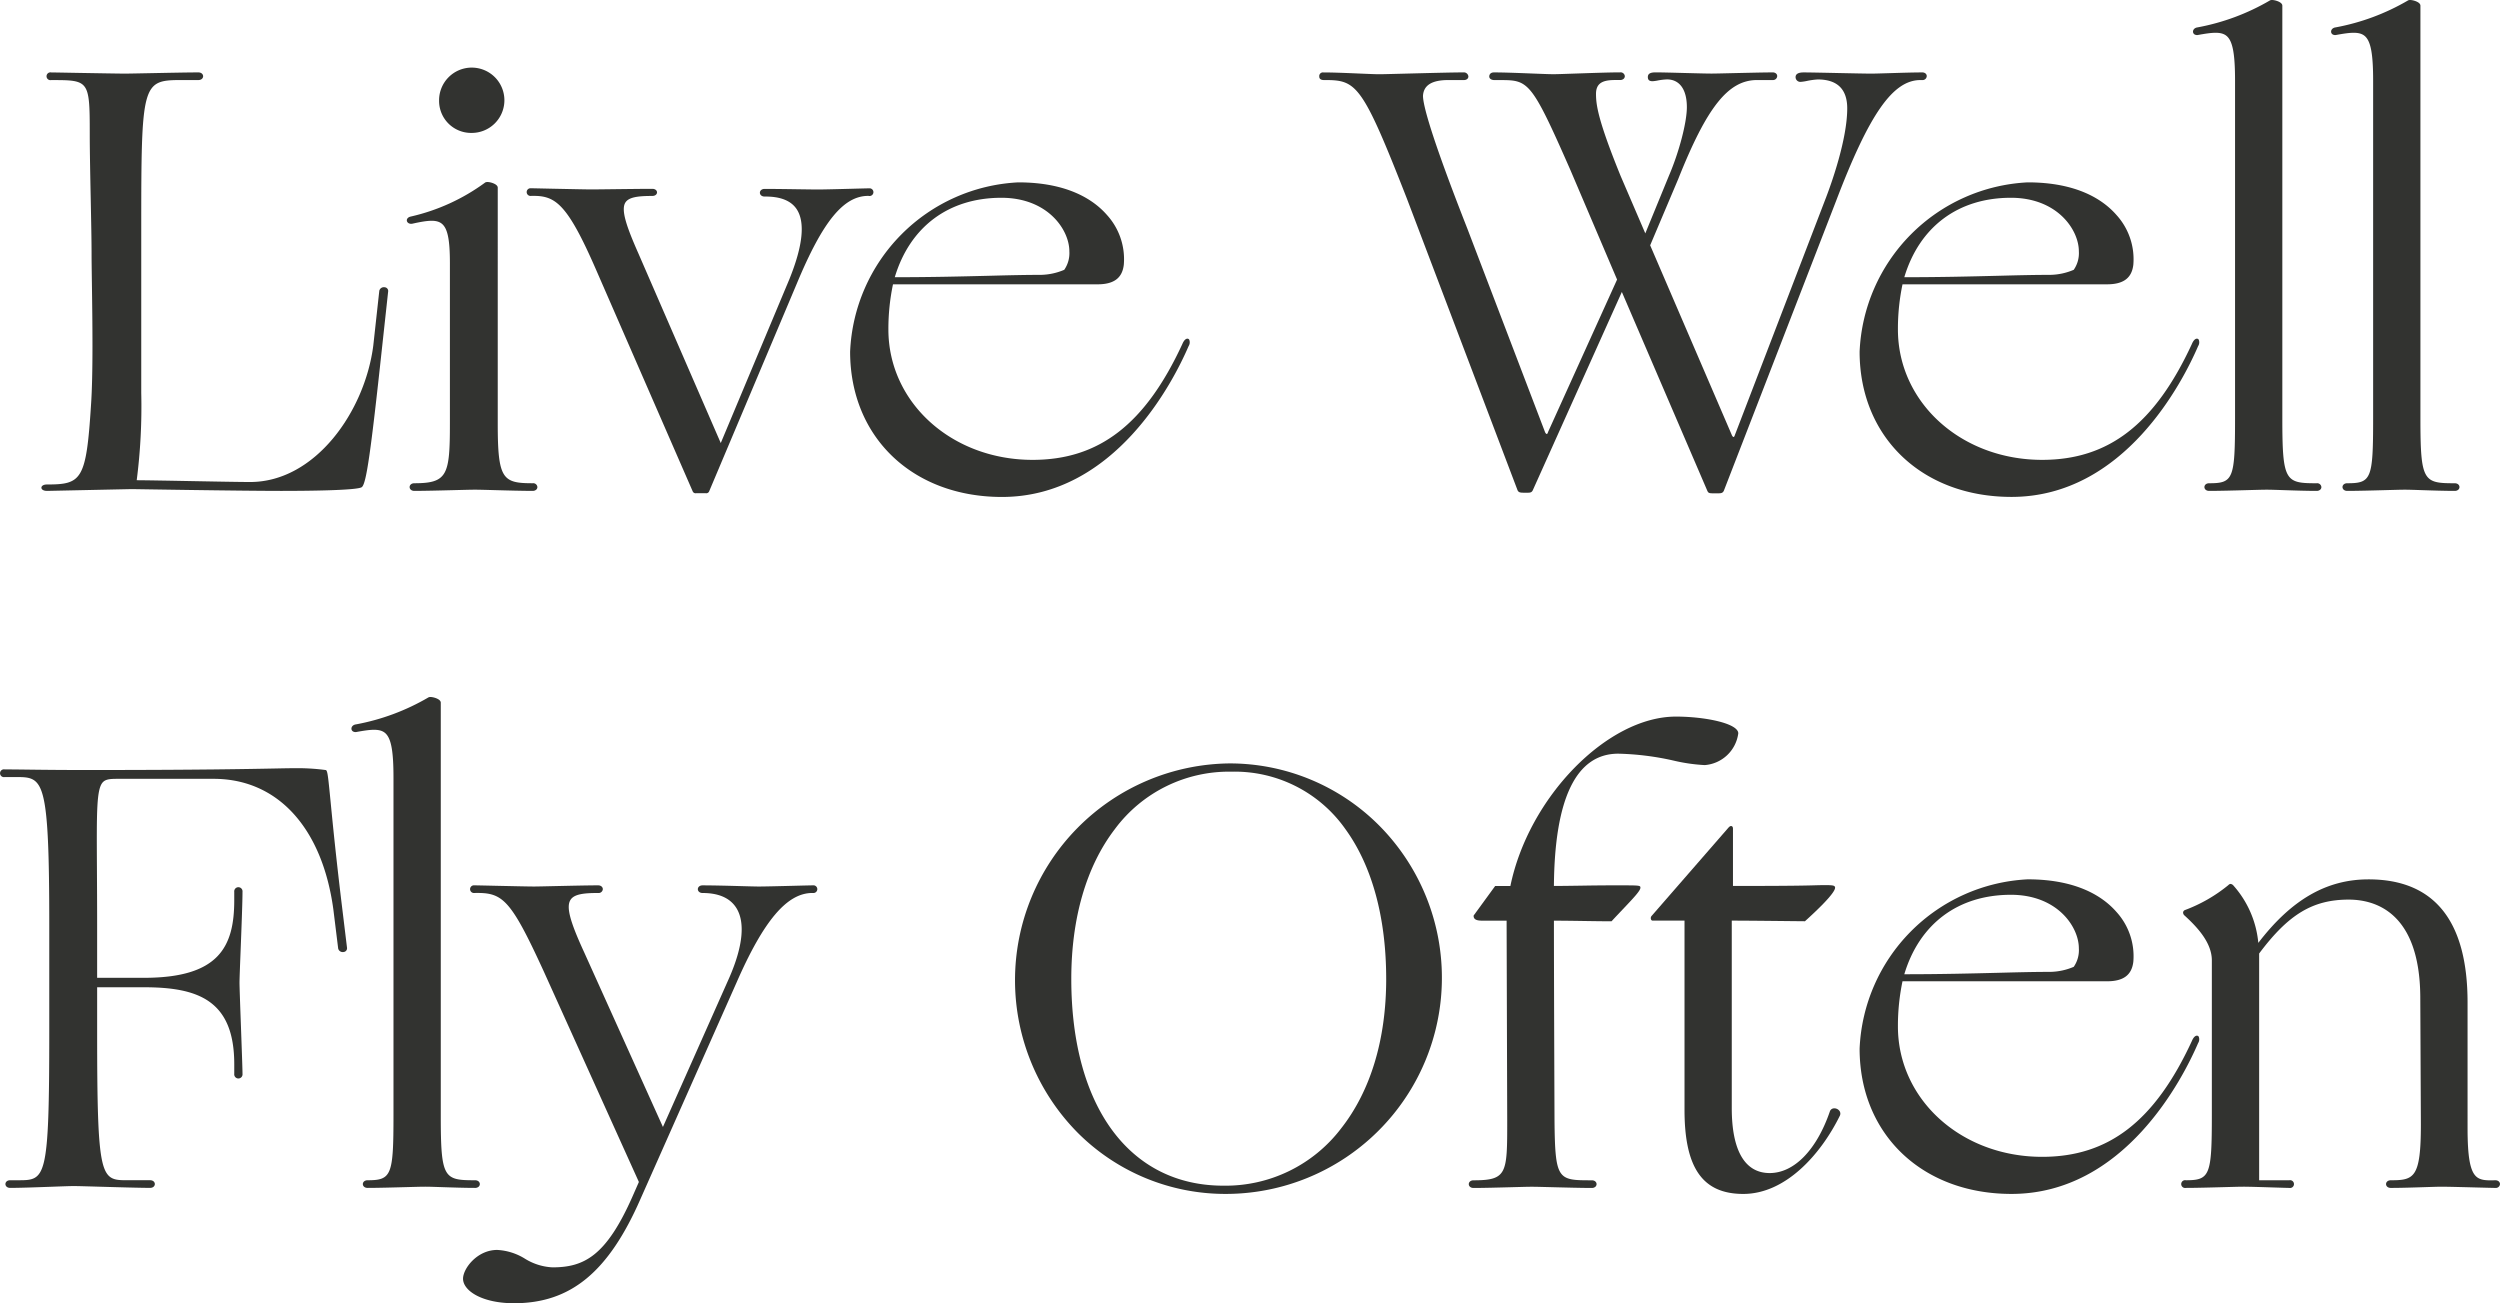 <?xml version="1.0" encoding="UTF-8"?>
<svg xmlns="http://www.w3.org/2000/svg" width="351.536" height="183.253" viewBox="0 0 351.536 183.253">
  <g id="Group_176" data-name="Group 176" transform="translate(0 0)">
    <path id="Path_85" data-name="Path 85" d="M741.545,524.278l11.9-.253c.151,0,15.187.253,21.032.253,3.244,0,10.844-.054,11.337-.544.621-.534,1.232-4.768,2.841-19.7l.844-7.765a.528.528,0,0,0-.471-.625.659.659,0,0,0-.771.5l-.843,7.684c-1.177,9.235-8.135,19.2-17.327,19.2-1.33,0-4.871-.065-8.3-.129-3.24-.06-6.308-.117-7.64-.122a81.36,81.36,0,0,0,.638-12.259V487.463c0-20.564.106-20.956,5.669-20.956h2.365c.437,0,.666-.271.666-.537s-.229-.538-.666-.538c-1.425,0-4.331.059-6.667.105-1.712.034-3.192.064-3.72.064-.731,0-3.9-.057-6.45-.1-1.915-.035-3.569-.065-3.855-.065a.549.549,0,1,0,0,1.075c5.316,0,5.417,0,5.417,7.529,0,2.428.069,5.848.136,9.156.06,3.024.119,5.881.119,7.735,0,.972.022,2.449.046,4.158.074,5.111.185,12.834-.131,17.2-.664,10.469-1.321,11.086-6.177,11.086-.546,0-.791.228-.791.453S741,524.278,741.545,524.278Z" transform="translate(-734.923 -455.25)" fill="#323330"></path>
    <path id="Path_86" data-name="Path 86" d="M807.879,491.162c2.111-.465,3.318-.589,4.071.014.822.662,1.143,2.225,1.143,5.575V519.3c0,7.215-.339,8.373-5,8.373-.436,0-.664.271-.664.538s.227.537.664.537c1.428,0,3.694-.058,5.516-.105,1.335-.034,2.487-.064,3.014-.064s1.608.029,2.856.064c1.705.047,3.826.105,5.253.105a.737.737,0,0,0,.481-.156.5.5,0,0,0,.182-.381.587.587,0,0,0-.664-.538c-4.232,0-4.911-.568-4.911-8.373V486.109c0-.133-.074-.332-.426-.52-.372-.2-1.076-.377-1.342-.2a28.257,28.257,0,0,1-10.5,4.792c-.427.106-.561.4-.505.623C807.113,491.061,807.424,491.273,807.879,491.162Z" transform="translate(-749.83 -459.722)" fill="#323330"></path>
    <path id="Path_87" data-name="Path 87" d="M817.438,473.744a4.592,4.592,0,1,0-4.549-4.549A4.5,4.5,0,0,0,817.438,473.744Z" transform="translate(-751.147 -455.054)" fill="#323330"></path>
    <path id="Path_88" data-name="Path 88" d="M876.934,487.538a.541.541,0,1,0,0-1.075c-.247,0-1.328.029-2.579.063-1.742.047-3.91.1-4.6.1-.454,0-1.445-.014-2.605-.03-1.615-.024-3.624-.053-4.911-.053-.437,0-.666.271-.666.538s.229.537.668.537c2.145-.025,3.662.547,4.472,1.727,1.254,1.827.922,5.151-.987,9.878l-9.655,23.056-11.594-26.69c-1.654-3.743-2.479-6.112-1.806-7.146.493-.757,1.809-.91,3.773-.91.436,0,.664-.249.664-.5s-.228-.5-.664-.5c-1.208,0-3.434.027-5.4.05-1.446.018-2.711.033-3.217.033-.69,0-3.3-.058-5.4-.1-1.5-.033-2.8-.063-3.045-.063a.541.541,0,1,0,0,1.075c3.359-.082,5,.808,9.228,10.548l13.516,31a.436.436,0,0,0,.48.257h1.35a.436.436,0,0,0,.48-.257l12.335-29.233c3.639-8.734,6.557-12.32,10.05-12.32Z" transform="translate(-754.721 -459.98)" fill="#323330"></path>
    <path id="Path_89" data-name="Path 89" d="M935.053,508.4a.973.973,0,0,0,.076-.916.307.307,0,0,0-.289-.125c-.238.028-.481.3-.664.74-5.208,11.269-11.7,16.3-21.057,16.3-11.374,0-20.282-8.056-20.282-18.34a30.542,30.542,0,0,1,.646-6.344H922.24c2.306,0,3.483-.877,3.7-2.757a9.246,9.246,0,0,0-2.4-7.028c-1.824-2.076-5.463-4.551-12.447-4.551a24.9,24.9,0,0,0-23.638,23.806c0,12.028,8.783,20.429,21.358,20.429C924.683,529.607,932.911,513.372,935.053,508.4Zm-41.319-9.683c2.133-7.1,7.587-11.171,14.994-11.171,6.518,0,9.555,4.492,9.555,7.528a4.126,4.126,0,0,1-.718,2.6,8.819,8.819,0,0,1-3.264.711c-2.369,0-4.761.062-7.532.134C903.151,498.607,899.057,498.714,893.734,498.716Z" transform="translate(-767.916 -459.735)" fill="#323330"></path>
    <path id="Path_90" data-name="Path 90" d="M973.222,466.507h.17c4.418,0,5.224.619,11.508,16.706l15.547,40.976c.13.266.314.343.817.343h.676c.4,0,.536-.12.65-.347l12.523-27.882,12.02,27.964.021.043c.111.23.229.307.715.307h.845c.431,0,.6-.08.738-.355l15.8-40.794c4.653-12.2,7.975-16.96,11.845-16.96h.254a.584.584,0,0,0,.633-.557.479.479,0,0,0-.171-.368.693.693,0,0,0-.463-.15c-1.229,0-3.12.059-4.638.105-1.118.034-2.083.064-2.542.064-.706,0-2.69-.042-4.608-.082-2.005-.043-4.077-.087-4.85-.087-.29,0-1.172,0-1.172.663a.67.67,0,0,0,.749.664,6.5,6.5,0,0,0,.851-.129,10.316,10.316,0,0,1,1.514-.208c2.753,0,4.149,1.368,4.149,4.065,0,4.382-2.254,10.633-2.945,12.444l-12.839,33.453c-.073.22-.13.313-.189.313-.081,0-.2-.109-.277-.326l-11.46-26.627,3.944-9.317c4.041-10.148,7.046-13.922,11.086-13.922h2.2a.584.584,0,0,0,.633-.557.479.479,0,0,0-.171-.368.693.693,0,0,0-.463-.15c-1.169,0-3.444.056-5.451.1-1.449.036-2.7.065-3.164.065-.654,0-2.142-.039-3.717-.08-1.649-.044-3.352-.089-4.137-.089-.762,0-1.087.2-1.087.663,0,.4.211.581.664.581a5.275,5.275,0,0,0,.723-.1,8.735,8.735,0,0,1,1.3-.156c1.78,0,2.8,1.421,2.8,3.9,0,2.148-1.084,6.3-2.523,9.652l-3.321,8.1-3.482-8.1c-3.184-7.835-3.45-9.983-3.45-11.511,0-1.622,1.084-1.954,2.713-1.954h.676a.731.731,0,0,0,.481-.156.5.5,0,0,0,.182-.381.587.587,0,0,0-.663-.538c-1.428,0-3.986.087-6.04.157-1.507.051-2.808.1-3.336.1s-1.649-.044-2.948-.095c-1.775-.07-3.984-.157-5.413-.157-.489,0-.663.3-.663.579,0,.229.2.5.748.5h.676c4.1,0,4.431,0,9.99,12.657l6.56,15.393-9.689,21.4c-.074.222-.13.316-.189.316-.081,0-.2-.111-.274-.322l-10.9-28.549c-5.157-13.136-6.24-17.415-6.24-18.682.088-1.491,1.252-2.217,3.56-2.217h2.2a.7.7,0,0,0,.452-.142.46.46,0,0,0,.172-.36.634.634,0,0,0-.708-.574c-1.428,0-4.83.087-7.563.157-2,.051-3.734.1-4.261.1s-1.56-.044-2.756-.095c-1.635-.07-3.671-.157-5.1-.157a.513.513,0,0,0-.579.579C972.558,466.2,972.645,466.507,973.222,466.507Z" transform="translate(-787.056 -455.25)" fill="#323330"></path>
    <path id="Path_91" data-name="Path 91" d="M1091.952,529.607c15.871,0,24.1-16.235,26.241-21.208a.973.973,0,0,0,.076-.916.309.309,0,0,0-.289-.125c-.238.028-.48.3-.663.74-5.209,11.269-11.7,16.3-21.057,16.3-11.373,0-20.281-8.056-20.281-18.34a30.509,30.509,0,0,1,.645-6.344h28.758c2.305,0,3.483-.877,3.7-2.757a9.249,9.249,0,0,0-2.405-7.028c-1.824-2.076-5.463-4.551-12.447-4.551a24.9,24.9,0,0,0-23.638,23.806C1070.594,521.207,1079.377,529.607,1091.952,529.607Zm-15.076-30.891c2.131-7.1,7.584-11.171,14.991-11.171,6.518,0,9.554,4.492,9.554,7.528a4.117,4.117,0,0,1-.718,2.6,8.78,8.78,0,0,1-3.262.711c-2.37,0-4.763.062-7.534.134C1086.291,498.607,1082.2,498.714,1076.876,498.716Z" transform="translate(-809.104 -459.735)" fill="#323330"></path>
    <path id="Path_92" data-name="Path 92" d="M1131.766,457.216c1.925-.346,3.245-.524,4.027.132.859.717,1.193,2.483,1.193,6.3v47.468c0,8.535-.239,9.133-3.643,9.133-.436,0-.664.271-.664.538s.228.537.664.537c1.426,0,3.548-.058,5.252-.105,1.25-.034,2.328-.064,2.857-.064s1.412.029,2.438.064c1.4.047,3.144.105,4.572.105a.739.739,0,0,0,.482-.156.5.5,0,0,0,.182-.381.587.587,0,0,0-.664-.538c-4.417,0-4.827-.254-4.827-9.133V453.09c0-.133-.074-.331-.425-.519-.372-.2-1.078-.376-1.329-.208a31.494,31.494,0,0,1-10.163,3.782c-.462.058-.676.382-.641.658a.456.456,0,0,0,.215.333A.707.707,0,0,0,1131.766,457.216Z" transform="translate(-822.706 -452.296)" fill="#323330"></path>
    <path id="Path_93" data-name="Path 93" d="M1156.817,457.216c1.925-.346,3.245-.524,4.028.132.859.717,1.193,2.483,1.193,6.3v47.468c0,8.535-.239,9.133-3.643,9.133-.436,0-.664.271-.664.538s.228.537.664.537c1.426,0,3.548-.058,5.252-.105,1.25-.034,2.328-.064,2.857-.064s1.412.029,2.438.064c1.4.047,3.145.105,4.572.105a.739.739,0,0,0,.482-.156.5.5,0,0,0,.182-.381c0-.267-.228-.538-.664-.538-4.417,0-4.827-.254-4.827-9.133V453.09c0-.133-.073-.331-.425-.519-.372-.2-1.078-.376-1.328-.208a31.5,31.5,0,0,1-10.163,3.782c-.462.058-.676.382-.64.658a.452.452,0,0,0,.214.333A.7.7,0,0,0,1156.817,457.216Z" transform="translate(-828.341 -452.296)" fill="#323330"></path>
    <path id="Path_94" data-name="Path 94" d="M779.716,596.345c-.319-3.274-.41-4.14-.594-4.37l-.037-.047-.059-.011a29.891,29.891,0,0,0-4.5-.257c-.6,0-1.405.016-2.618.04-3.493.07-10.761.214-26.438.214-3.683,0-6.267-.031-8.344-.057-1.276-.016-2.314-.028-3.228-.028a.549.549,0,1,0,0,1.075h1.52c3.925,0,4.742,0,4.742,20.956v14.78c0,20.958-.5,20.958-4.4,20.958h-1.1c-.436,0-.664.271-.664.538s.228.538.664.538c1.368,0,3.673-.083,5.708-.157,1.456-.053,2.713-.1,3.246-.1.487,0,2.014.044,3.782.095,2.476.071,5.557.16,6.944.16.436,0,.664-.271.664-.538s-.228-.538-.664-.538H751.21c-3.827,0-4.318,0-4.318-20.958v-6.175h6.6c7.612,0,12.68,1.84,12.68,10.821v1.353a.584.584,0,1,0,1.16,0c0-.637-.108-3.579-.211-6.426s-.211-5.782-.211-6.414c0-.481.071-2.317.154-4.442.119-3.057.267-6.862.267-8.31a.584.584,0,1,0-1.16,0v1.181c0,6.547-2.156,10.907-12.68,10.907h-6.6v-7.276c0-3.083-.016-5.71-.028-7.949-.047-8.279-.064-11.376.859-12.305.449-.45,1.191-.45,2.219-.45h13.331c8.977,0,15.266,6.853,16.834,18.361l.677,5.495a.658.658,0,0,0,.769.495.528.528,0,0,0,.472-.622l-.676-5.575C780.477,604.15,780.019,599.453,779.716,596.345Z" transform="translate(-733.232 -483.639)" fill="#323330"></path>
    <path id="Path_95" data-name="Path 95" d="M814.859,647.615a.5.5,0,0,0,.182-.382c0-.267-.228-.538-.664-.538-4.417,0-4.827-.253-4.827-9.133V579.538c0-.133-.074-.332-.426-.52-.371-.2-1.077-.375-1.328-.208a31.481,31.481,0,0,1-10.162,3.781c-.463.058-.677.383-.642.659a.452.452,0,0,0,.215.333.71.71,0,0,0,.475.081c1.922-.346,3.241-.526,4.027.131.858.718,1.192,2.484,1.192,6.3v47.467c0,8.451-.272,9.133-3.643,9.133-.436,0-.666.271-.666.538s.229.538.666.538c1.425,0,3.548-.059,5.252-.105,1.249-.034,2.328-.064,2.856-.064s1.412.03,2.438.064c1.4.046,3.145.105,4.572.105A.739.739,0,0,0,814.859,647.615Z" transform="translate(-747.571 -480.734)" fill="#323330"></path>
    <path id="Path_96" data-name="Path 96" d="M866.453,612.911c-.288,0-1.459.029-2.815.064-1.807.046-4.054.1-4.786.1-.487,0-1.532-.029-2.743-.063-1.7-.047-3.807-.1-5.195-.1-.436,0-.666.271-.666.537s.229.538.666.538c2.238,0,3.821.686,4.706,2.039,1.321,2.018.987,5.442-.964,9.9l-9.317,20.961-11.09-24.595c-2.016-4.377-2.531-6.368-1.9-7.348.511-.8,1.862-.959,3.874-.959a.587.587,0,0,0,.664-.538c0-.267-.228-.537-.664-.537-1.328,0-3.813.057-5.81.1-1.468.034-2.735.064-3.228.064-.731,0-3.237-.057-5.251-.1-1.515-.035-2.823-.064-3.11-.064a.541.541,0,1,0,0,1.075c3.958-.081,5.03.723,9.734,10.97l13.4,29.667-.9,2.047h0c-3.7,8.37-6.812,9.957-11.258,9.957a8.082,8.082,0,0,1-3.868-1.219,8.159,8.159,0,0,0-3.9-1.23c-2.823,0-4.8,2.622-4.8,4.043,0,1.7,2.681,3.451,7.168,3.451,7.981,0,13.3-4.4,17.8-14.7L855.7,626.559c3.8-8.687,7.088-12.574,10.645-12.574l.1,0a.541.541,0,1,0,0-1.075Z" transform="translate(-752.122 -488.418)" fill="#323330"></path>
    <path id="Path_97" data-name="Path 97" d="M947.508,590.79A30.491,30.491,0,0,0,926.2,642.738a29.327,29.327,0,0,0,20.8,8.587,30.392,30.392,0,0,0,21.438-51.939A29.672,29.672,0,0,0,947.508,590.79Zm22.055,30.31c0,8.475-2.189,15.739-6.332,21.007a20.423,20.423,0,0,1-16.568,8.059c-13.188,0-21.38-11.137-21.38-29.065,0-8.557,2.121-15.848,6.133-21.083a20,20,0,0,1,16.428-8.067,19.027,19.027,0,0,1,15.973,8.064C967.576,605.181,969.562,612.472,969.562,621.1Z" transform="translate(-774.644 -483.443)" fill="#323330"></path>
    <path id="Path_98" data-name="Path 98" d="M1020.711,606.024h-.845c-1.579,0-3.062.022-4.5.045-1.284.019-2.5.038-3.706.04.1-12.345,3.147-18.6,9.048-18.6a39.02,39.02,0,0,1,7.8.977,24.444,24.444,0,0,0,4.359.628,5.148,5.148,0,0,0,4.718-4.464c0-1.388-4.624-2.356-8.773-2.356-9.636,0-20.7,11.337-23.271,23.82H1003.4l-3,4.117-.03.041v.052c0,.665.807.665,1.341.665h3.3v.688c0,.333.084,27.178.084,27.449,0,7.42,0,8.373-4.741,8.373-.436,0-.664.271-.664.538s.228.538.664.538c1.427,0,3.578-.059,5.306-.105,1.265-.034,2.358-.064,2.886-.064s1.667.03,2.986.064c1.8.046,4.035.105,5.46.105a.742.742,0,0,0,.483-.156.5.5,0,0,0,.183-.382c0-.267-.229-.538-.666-.538-4.772,0-5.162,0-5.247-8.373,0-.2-.082-20.336-.083-28.135,1.452,0,2.913.024,4.328.046,1.327.02,2.58.04,3.706.04h.07l.047-.052c.5-.545,1.029-1.1,1.535-1.635,1.581-1.663,2.477-2.625,2.477-3.033C1023.824,606.024,1023.707,606.024,1020.711,606.024Z" transform="translate(-793.158 -481.531)" fill="#323330"></path>
    <path id="Path_99" data-name="Path 99" d="M1058.414,641.851a.63.63,0,0,0-.522.419c-1.866,5.433-5.031,8.677-8.467,8.677-3.489,0-5.332-3.159-5.332-9.133V615.451c1.972,0,5.556.039,7.949.064,1.184.012,2.063.022,2.283.022h.06l.045-.041c1.566-1.413,4.192-3.9,4.192-4.679a.259.259,0,0,0-.078-.195c-.15-.146-.5-.207-3.042-.13-2.729.083-8.582.084-11.24.084v-8.036c0-.074,0-.3-.172-.371s-.326.067-.441.183l-10.8,12.408a.484.484,0,0,0-.109.52.246.246,0,0,0,.221.172h4.488v26.616c0,8.17,2.549,11.813,8.265,11.813,6.018,0,10.956-5.674,13.57-10.983a.652.652,0,0,0-.049-.69A.893.893,0,0,0,1058.414,641.851Z" transform="translate(-800.582 -485.998)" fill="#323330"></path>
    <path id="Path_100" data-name="Path 100" d="M1118.269,633.931a.306.306,0,0,0-.289-.126c-.238.029-.48.3-.663.741-5.209,11.269-11.7,16.294-21.057,16.294-11.373,0-20.281-8.056-20.281-18.339a30.521,30.521,0,0,1,.645-6.345h28.758c2.305,0,3.483-.876,3.7-2.756a9.251,9.251,0,0,0-2.405-7.029c-1.824-2.076-5.463-4.551-12.447-4.551a24.9,24.9,0,0,0-23.638,23.806c0,12.028,8.783,20.429,21.358,20.429,15.871,0,24.1-16.235,26.241-21.208A.972.972,0,0,0,1118.269,633.931Zm-41.393-8.765c2.131-7.1,7.584-11.173,14.991-11.173,6.518,0,9.554,4.492,9.554,7.529a4.12,4.12,0,0,1-.718,2.6,8.782,8.782,0,0,1-3.262.71c-2.37,0-4.763.063-7.534.135C1086.291,625.057,1082.2,625.164,1076.876,625.166Z" transform="translate(-809.104 -488.173)" fill="#323330"></path>
    <path id="Path_101" data-name="Path 101" d="M1173.094,654.134c-1.252.04-2.115.019-2.713-.562-.838-.814-1.18-2.783-1.18-6.8V629.124c0-11.482-4.685-17.3-13.924-17.3-5.9,0-10.831,2.841-15.5,8.932a14.062,14.062,0,0,0-3.48-8.041.64.64,0,0,0-.417-.25h0a.45.45,0,0,0-.312.164,21.44,21.44,0,0,1-6.124,3.517.416.416,0,0,0-.242.3.547.547,0,0,0,.207.466c1.785,1.629,3.834,3.816,3.834,6.3V645c0,8.451-.272,9.133-3.643,9.133a.55.55,0,1,0,0,1.076c1.428,0,3.548-.059,5.254-.105,1.248-.034,2.326-.064,2.854-.064.79,0,2.649.059,4.144.106,1.07.033,1.994.064,2.276.064a.55.55,0,1,0,0-1.076h-4.234V622.251c4.13-5.526,7.548-7.58,12.595-7.58,3.717,0,9.967,1.768,10.063,13.61l.084,17.988c0,7.532-.948,7.866-4.233,7.866-.437,0-.664.271-.664.538s.228.538.664.538c1.426,0,3.227-.059,4.675-.105,1.06-.034,1.976-.064,2.5-.064.79,0,3.031.059,4.831.106,1.291.033,2.4.064,2.687.064a.587.587,0,0,0,.663-.538C1173.762,654.4,1173.534,654.134,1173.094,654.134Z" transform="translate(-822.226 -488.173)" fill="#323330"></path>
  </g>
</svg>
